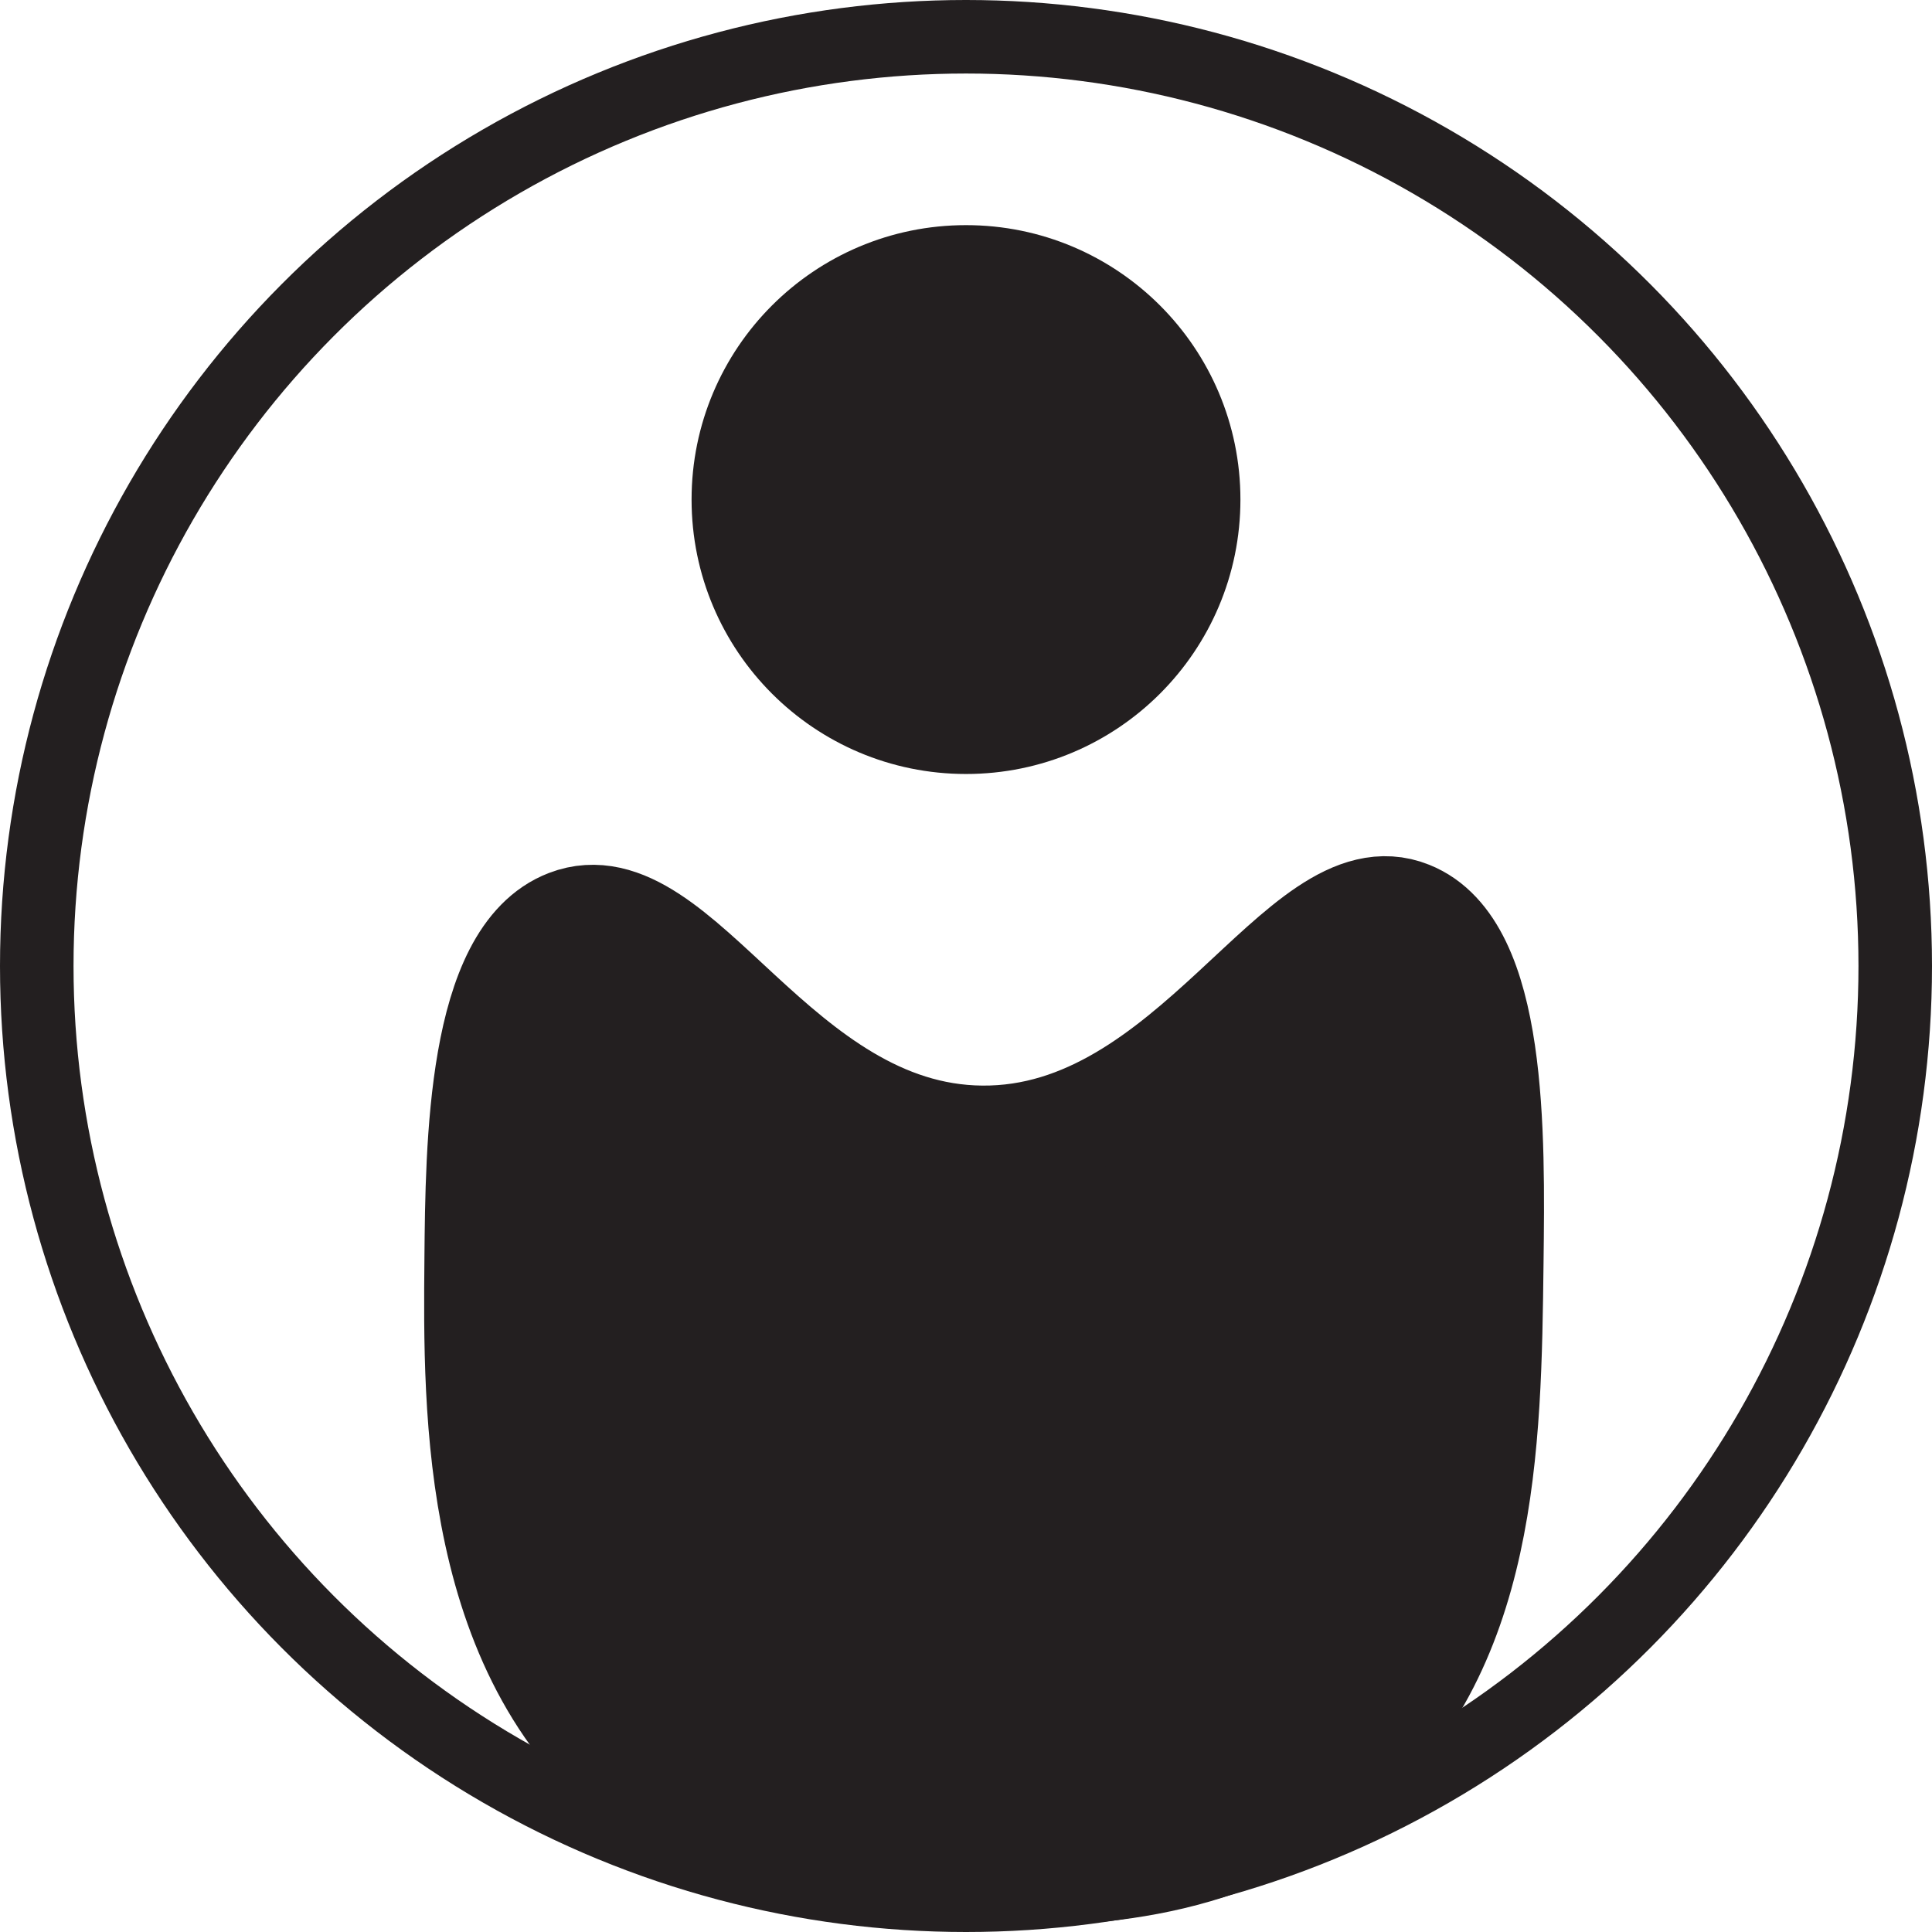 <svg xmlns="http://www.w3.org/2000/svg" viewBox="0 0 95.64 95.64"><defs><style>.cls-1{fill:none;stroke-width:3.64px;}.cls-1,.cls-2,.cls-3{stroke:#231f20;stroke-miterlimit:10;}.cls-2,.cls-3{fill:#231f20;}.cls-2{stroke-width:4.87px;}.cls-3{stroke-width:5.28px;}</style></defs><g id="Layer_2" data-name="Layer 2"><g id="Layer_1-2" data-name="Layer 1"><circle class="cls-1" cx="47.82" cy="47.82" r="46"/><circle class="cls-2" cx="47.82" cy="24.73" r="11.15"/><path class="cls-3" d="M73.77,62.52c.08-6.4.19-15.59-4-17.26C64.42,43.1,59.07,56.48,48.6,56.38c-10.16-.09-15.06-12.78-20.48-10.7-4.33,1.66-4.42,11-4.47,16.63-.07,7.59-.18,19.92,8.53,26.4,5.25,3.91,11.34,3.94,16.11,4s12.05,0,17.77-4.67C73.53,81.82,73.66,71.55,73.77,62.52Z"/></g></g></svg>
